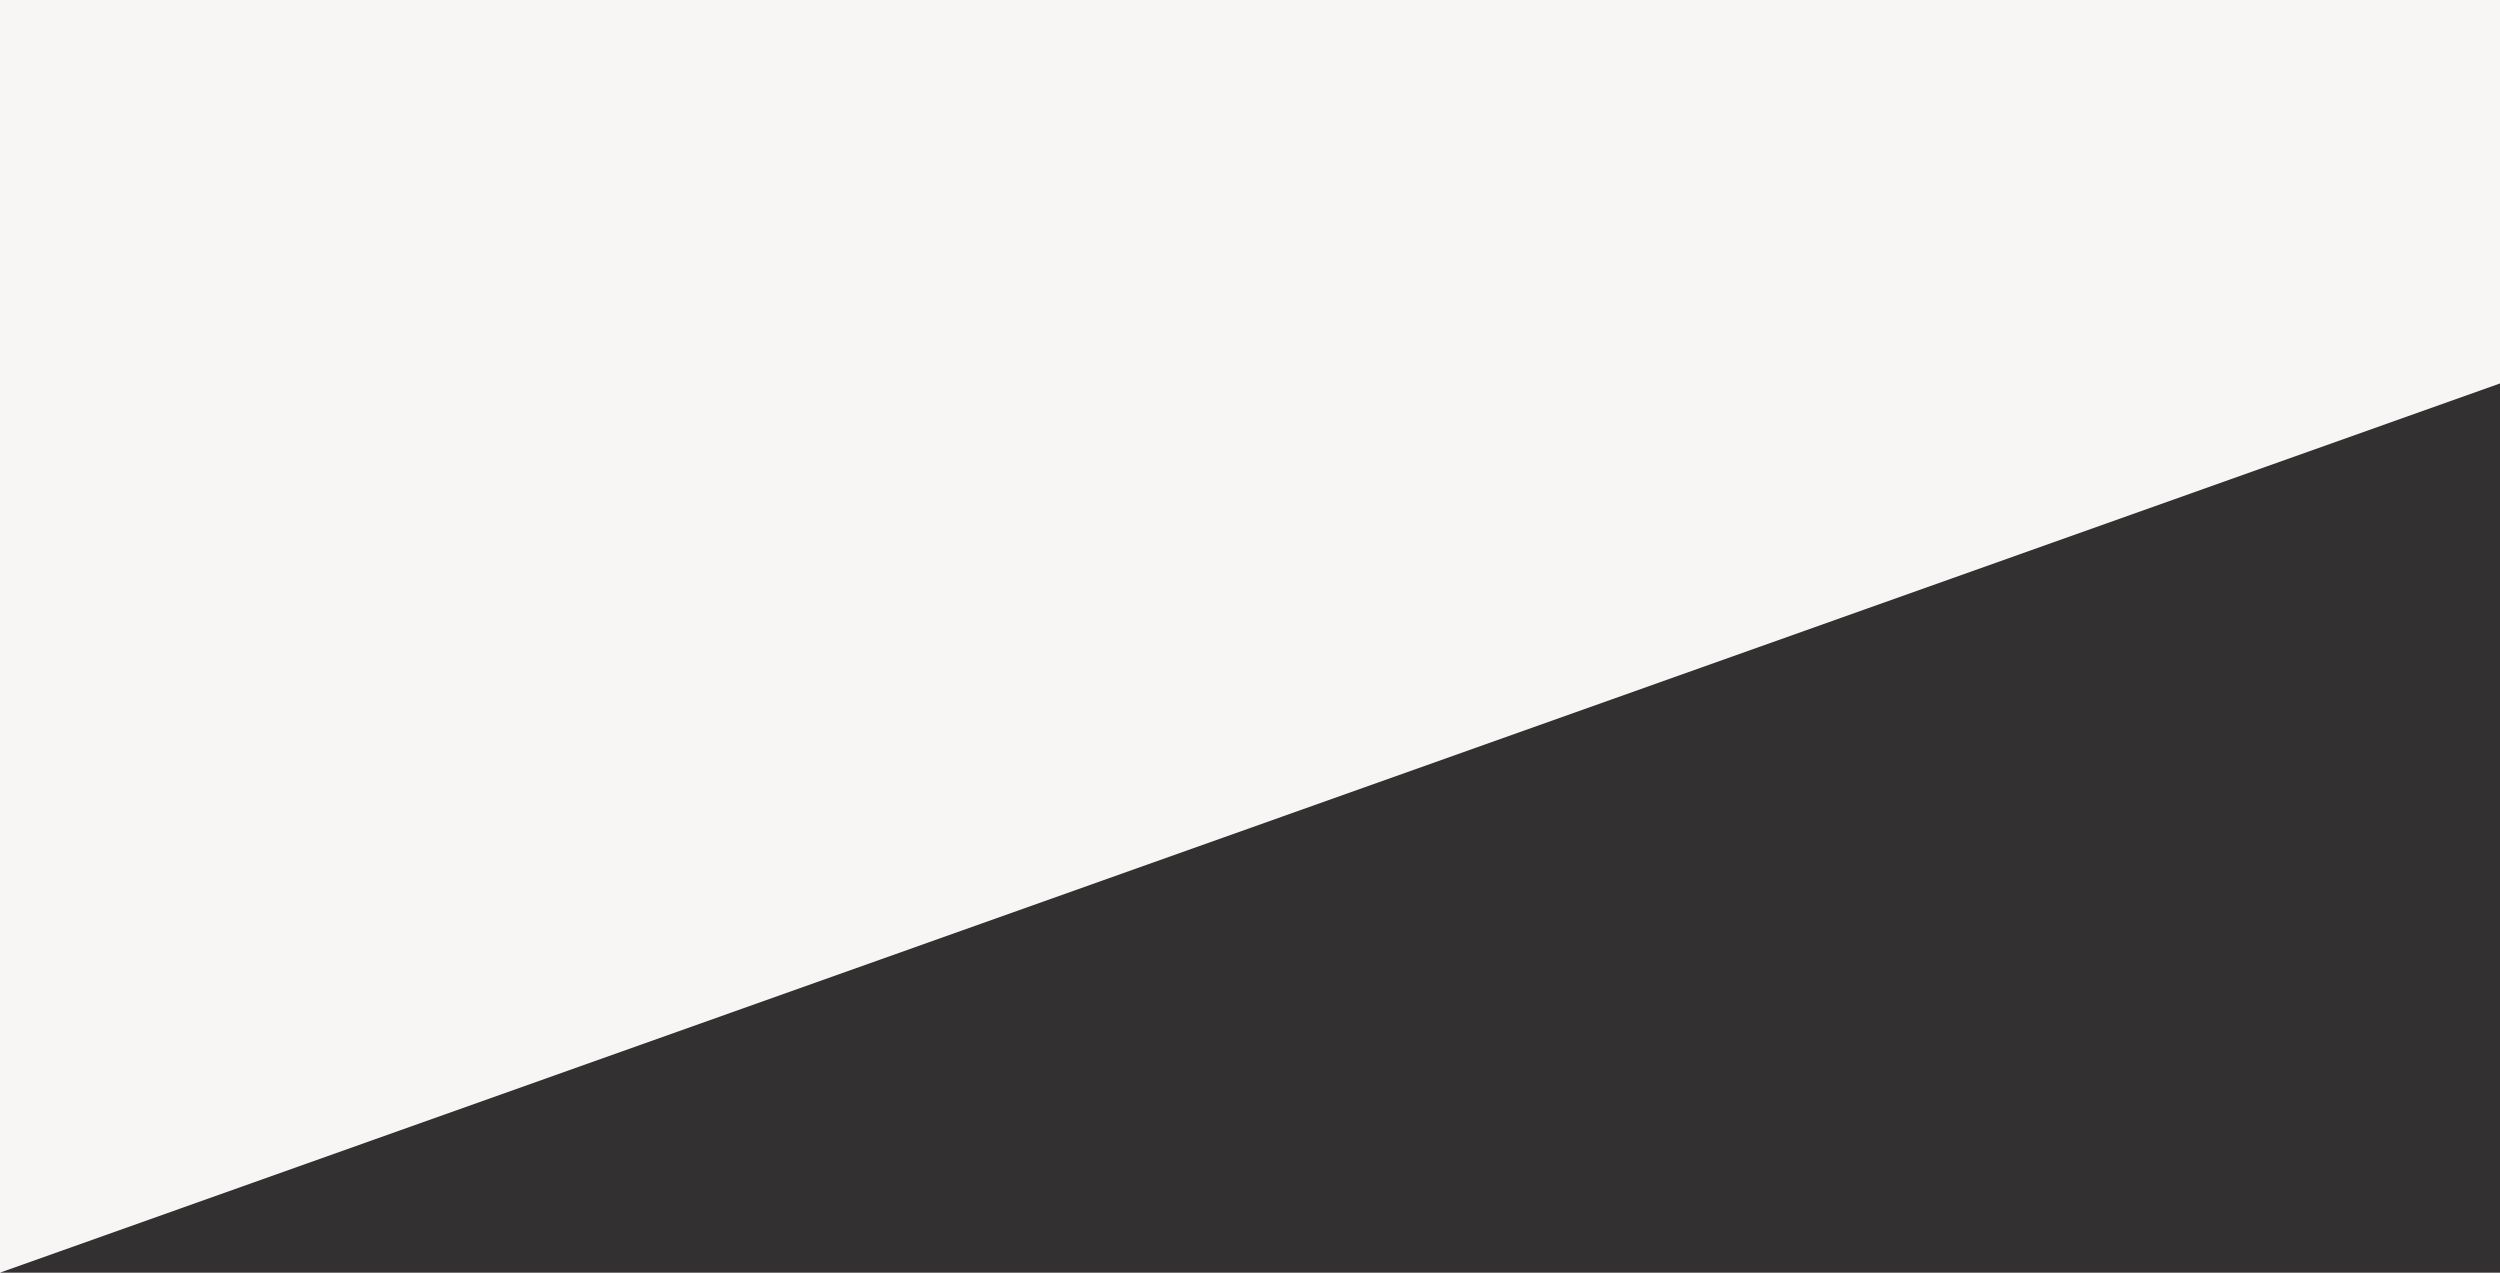 <?xml version="1.0" encoding="UTF-8"?>
<svg width="1656px" height="843px" viewBox="0 0 1656 843" version="1.1" xmlns="http://www.w3.org/2000/svg" xmlns:xlink="http://www.w3.org/1999/xlink">
    <!-- Generator: Sketch 62 (91390) - https://sketch.com -->
    <title>Background</title>
    <desc>Created with Sketch.</desc>
    <g id="Page-1" stroke="none" stroke-width="1" fill="none" fill-rule="evenodd">
        <g id="Artboard">
            <g id="Background">
                <rect id="Rectangle" fill="#F8F5F5" x="0" y="0" width="1656" height="843"></rect>
                <polygon id="Triangle" fill="#323030" points="1656 254 1656 843 0 843"></polygon>
            </g>
        </g>
    </g>
</svg>